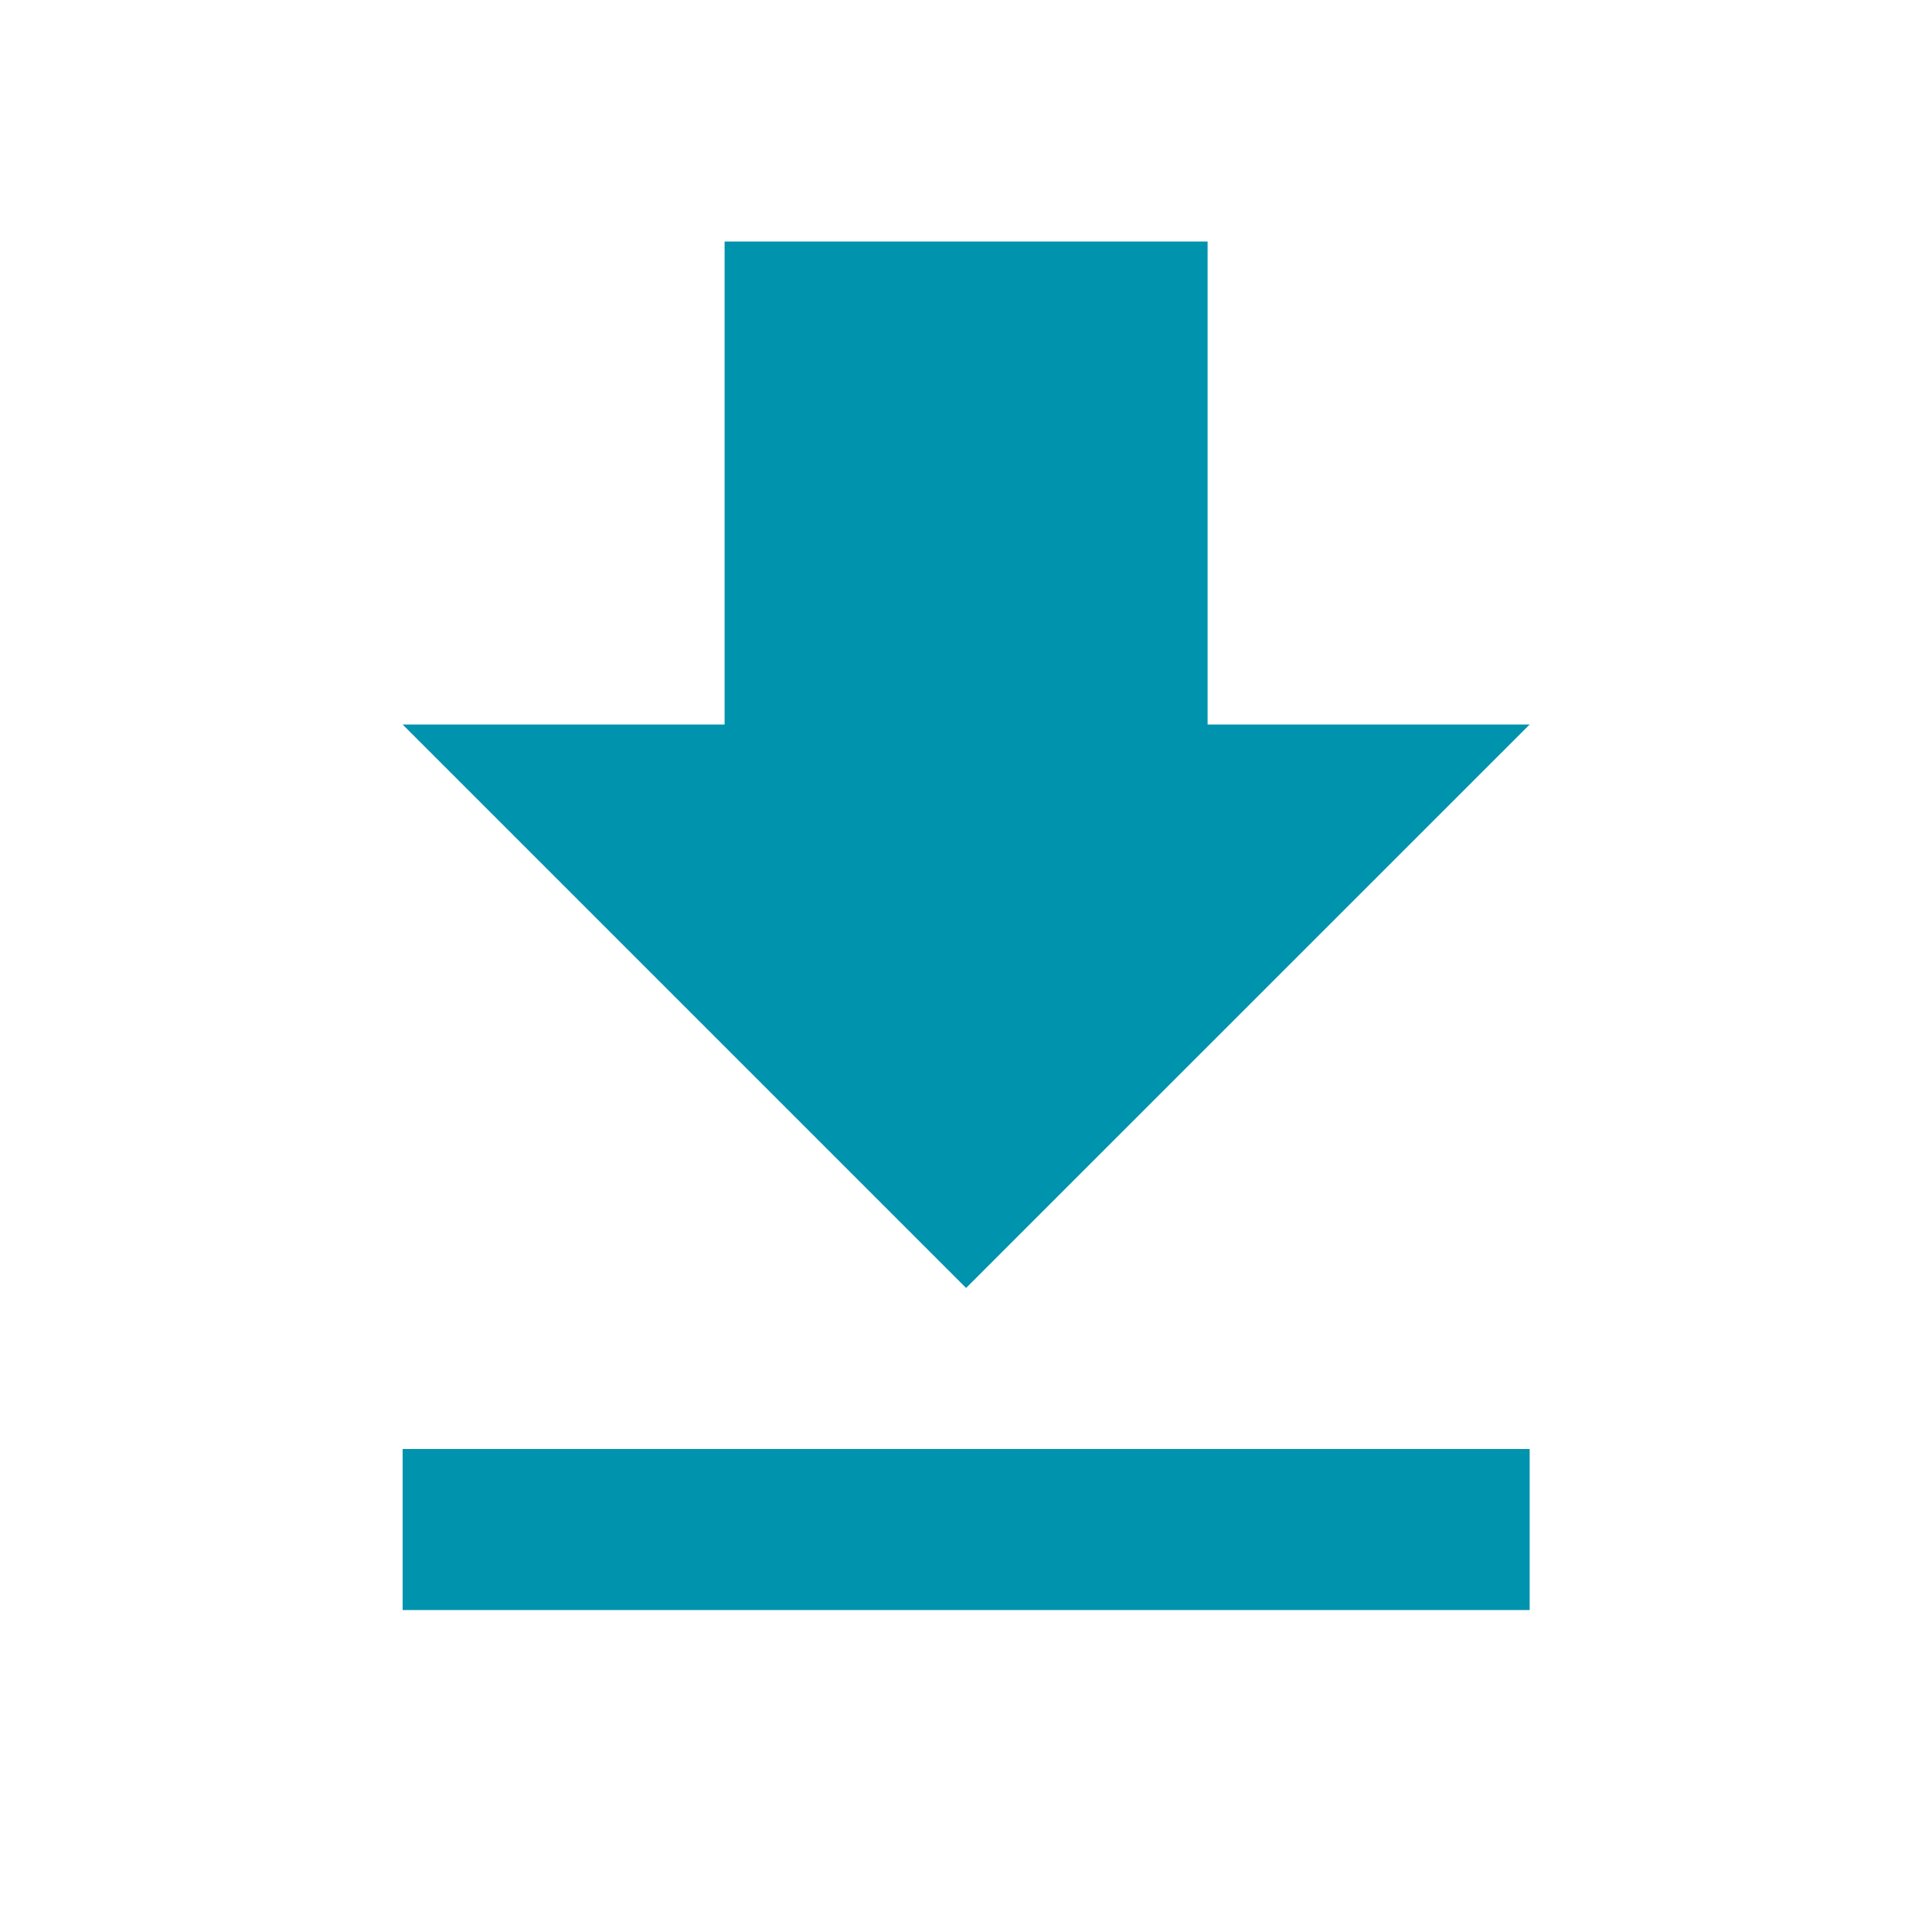 <svg viewBox="0 0 20 20" fill="none" xmlns="http://www.w3.org/2000/svg">

<path d="M15.835 7.5H12.501V2.5H7.501V7.5H4.168L10.001 13.333L15.835 7.5ZM4.168 15V16.667H15.835V15H4.168Z" fill="#0093AD"/>
<defs>
<clipPath id="clip0_383_1532">
<rect width="20" height="20" fill="white"/>
</clipPath>
</defs>
</svg>
